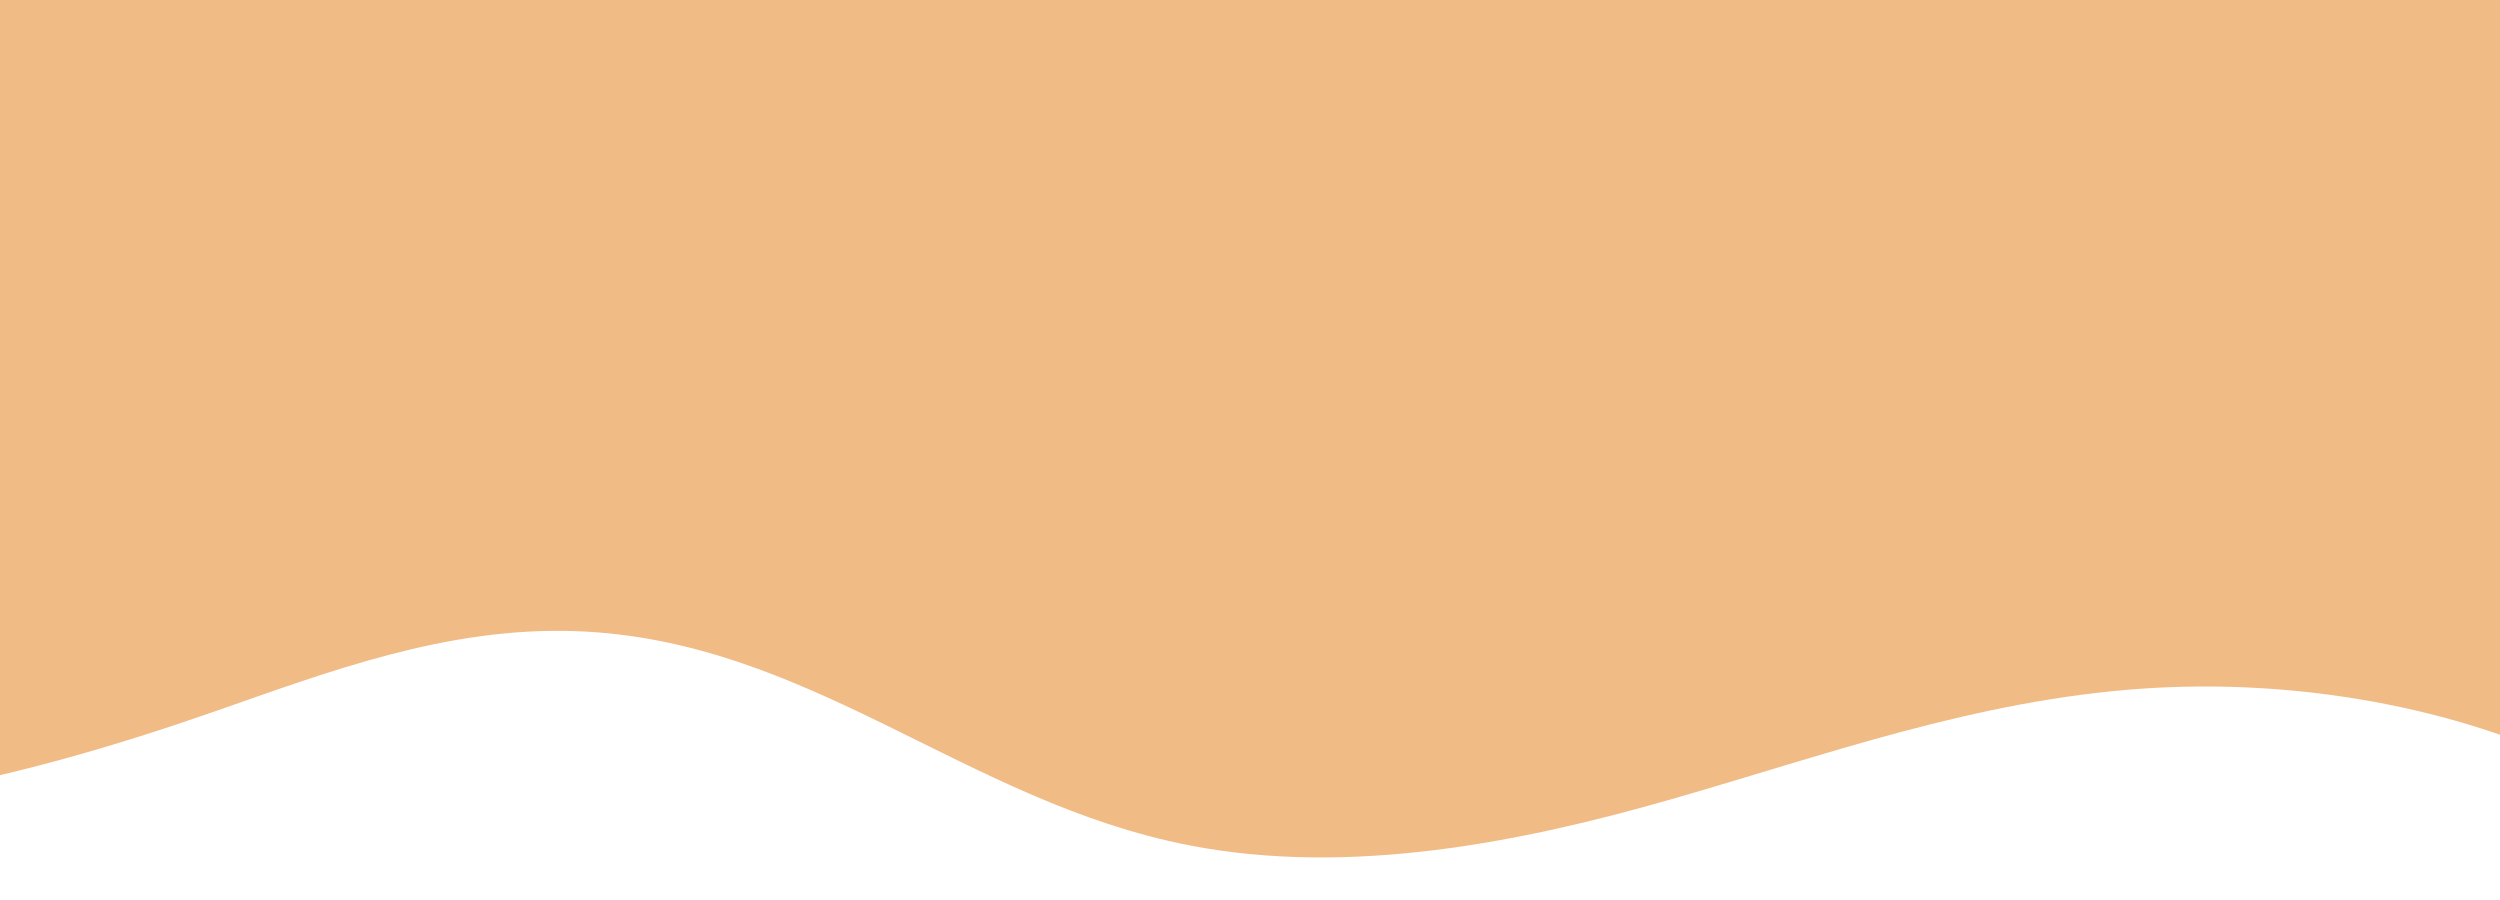 <svg width="1716" height="618" viewBox="0 0 1716 618" fill="none" xmlns="http://www.w3.org/2000/svg">
<g clip-path="url(#clip0_1_15)">
<path d="M-470.653 504.304C-412.113 509.673 -360.282 531.786 -304.044 544.067C-153.482 576.963 9.105 536.616 148.203 488.032C225.757 460.954 306.625 430.188 394.685 433.201C554.889 438.675 662.246 550.336 816.501 580.266C926.663 601.65 1044.29 578.235 1148.82 548.144C1253.4 518.077 1356.14 480.657 1469.91 472.719C1575.77 465.342 1685.91 485.304 1771.86 527.499C1858.8 570.169 1930.29 636.956 2037.56 644.76C2132.01 651.63 2217.14 608.472 2278.48 561.146C2347.71 507.74 2403.29 441.379 2398.32 370.768C2393.85 307.254 2341.59 249.647 2289.1 195.979C1978.8 -121.369 1601.61 -415.231 1135.63 -634.751C987.851 -704.346 827.144 -767.414 649.051 -788.667C456.674 -811.658 256.475 -783.487 82.064 -726.999C-92.374 -670.535 -243.388 -587.029 -380.466 -496.404C-653.149 -316.125 -877.635 -104.193 -1040.78 126.975C-1093.86 202.201 -1141.45 283.577 -1126.7 366.412C-1115.55 429.065 -1069.4 485.555 -1015.14 536.694C-970.339 578.94 -890.349 669.686 -805.14 676.221C-729.972 681.986 -708.696 628.075 -679.94 592.764C-637.783 541.03 -568.571 495.343 -470.681 504.322L-470.653 504.304Z" fill="url(#paint0_linear_1_15)"/>
</g>
<defs>
<linearGradient id="paint0_linear_1_15" x1="1719.03" y1="1258.8" x2="-275.255" y2="-405.475" gradientUnits="userSpaceOnUse">
<stop stop-color="#F0BB84"/>
</linearGradient>
<clipPath id="clip0_1_15">
<rect width="1716" height="618" fill="white"/>
</clipPath>
</defs>
</svg>
